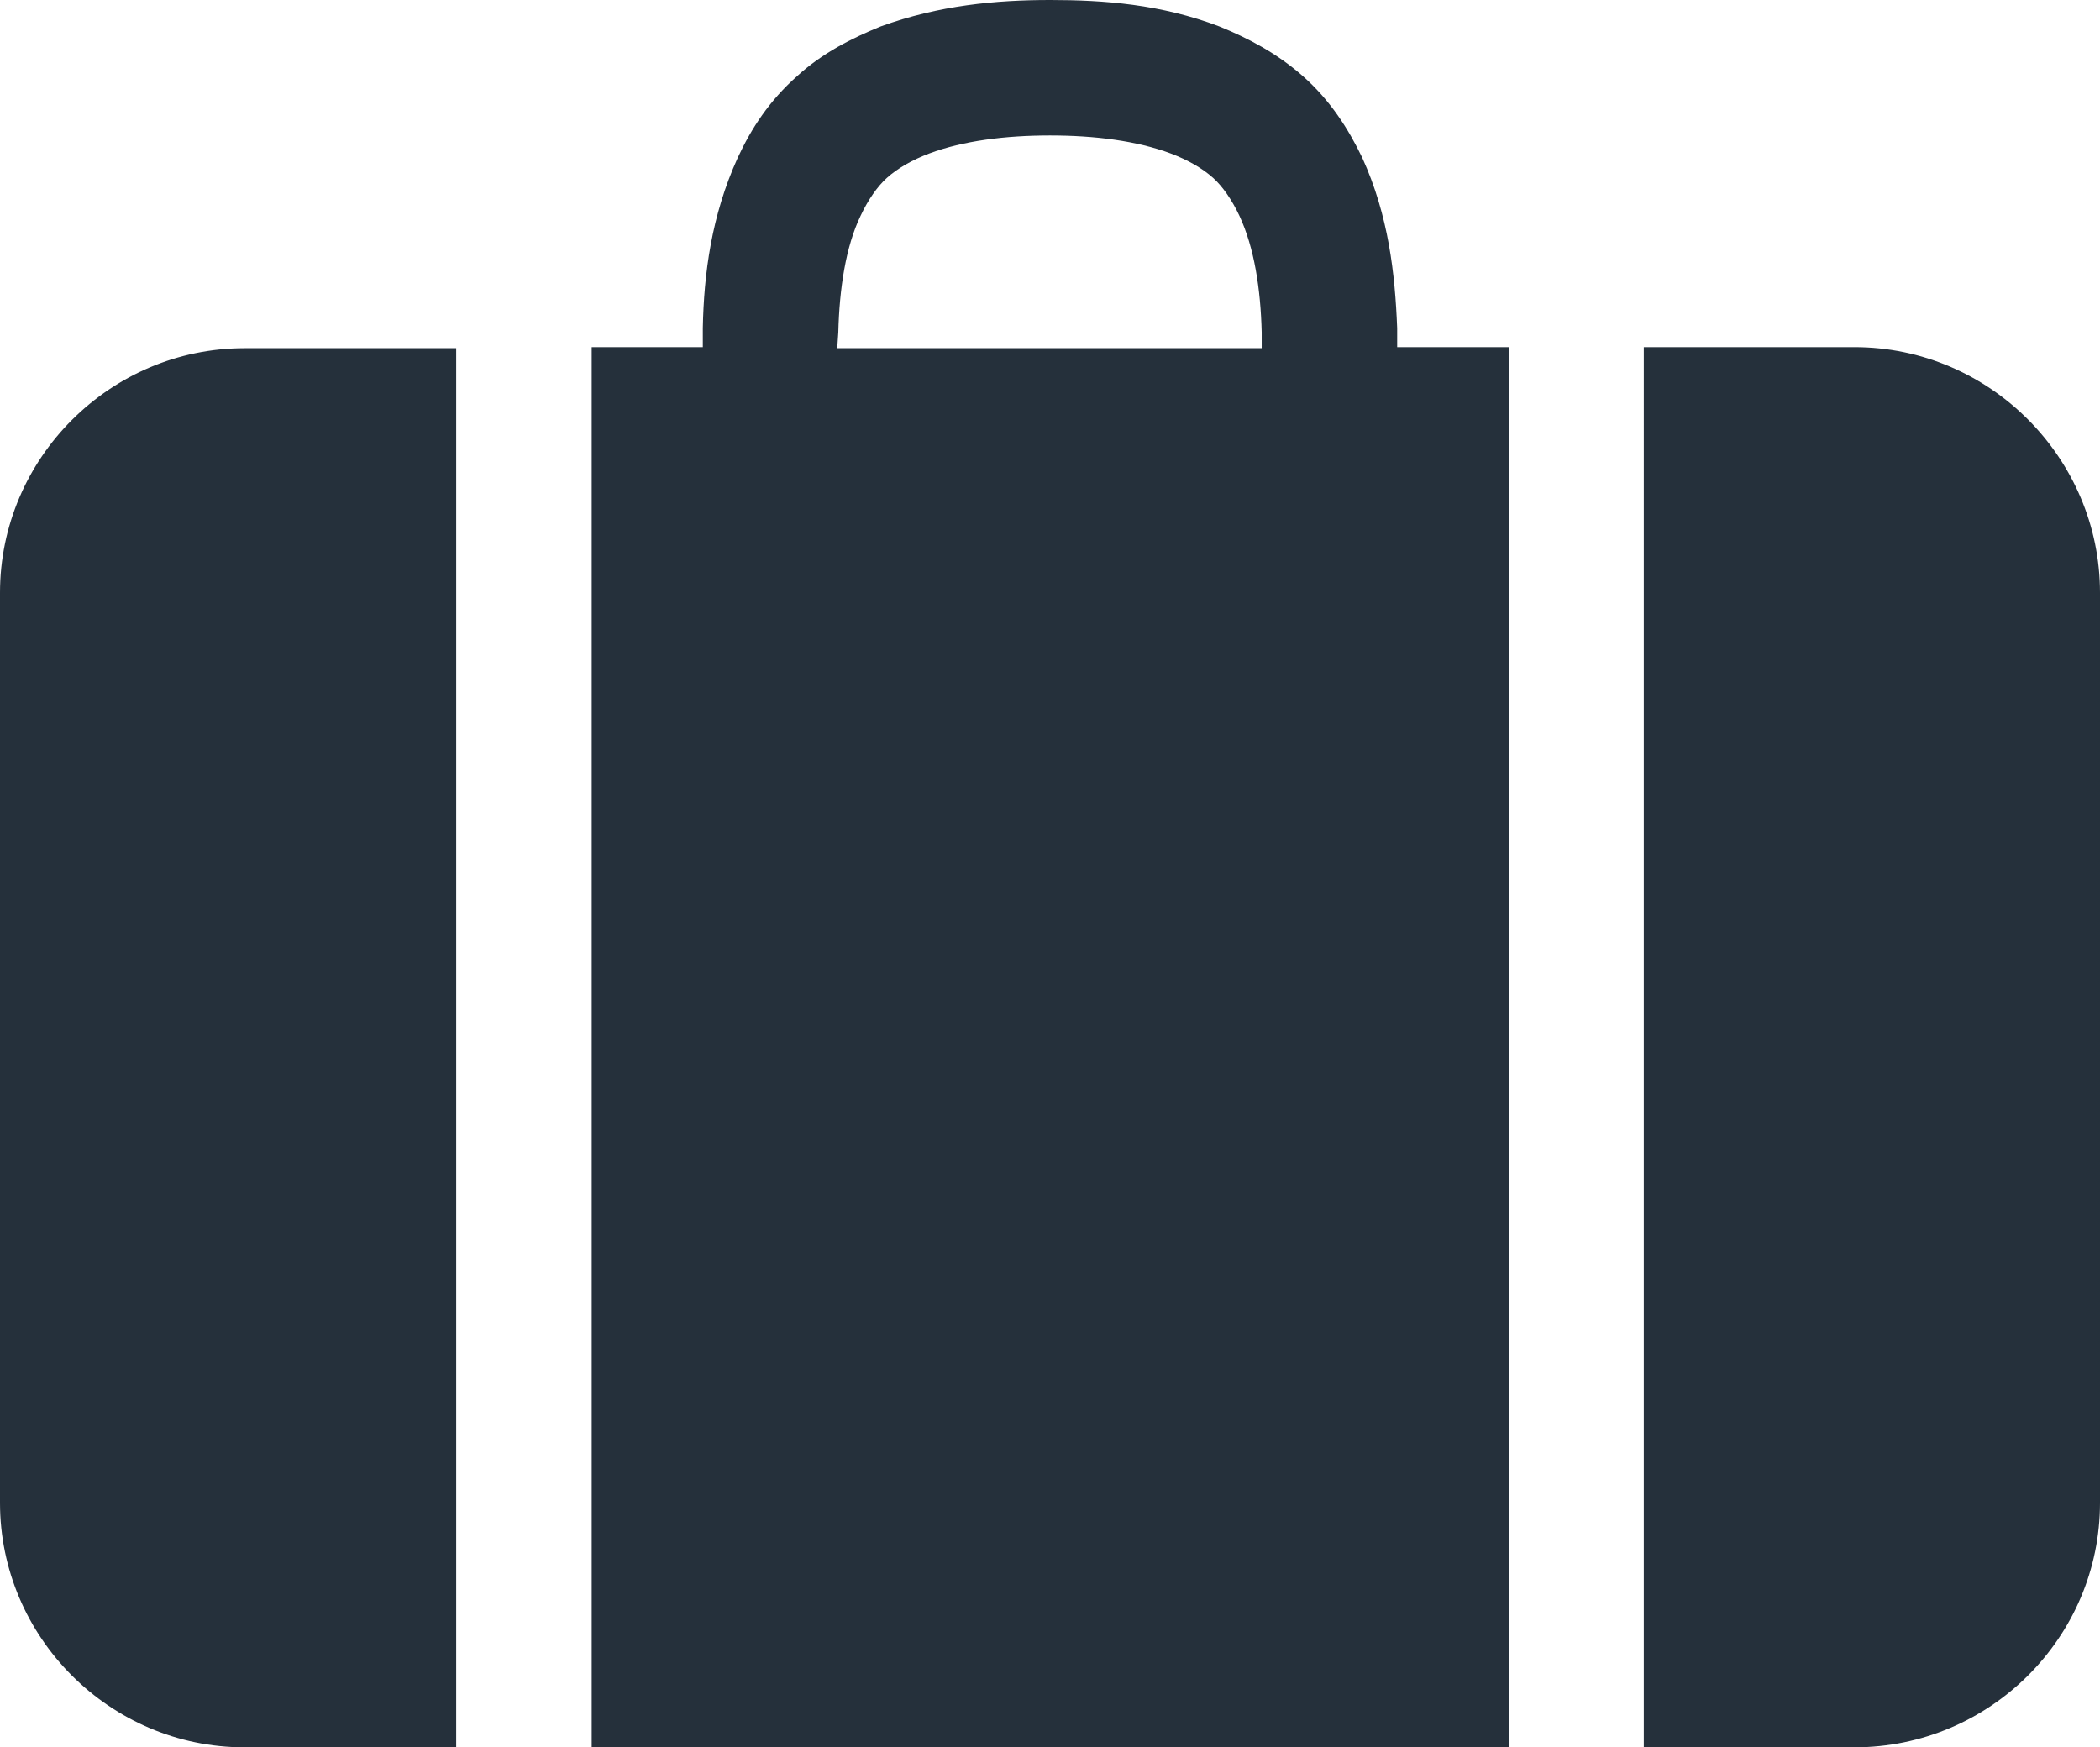 <?xml version="1.0" encoding="utf-8"?>
<!-- Generator: Adobe Illustrator 25.4.1, SVG Export Plug-In . SVG Version: 6.00 Build 0)  -->
<svg version="1.1" id="Layer_1" xmlns="http://www.w3.org/2000/svg" xmlns:xlink="http://www.w3.org/1999/xlink" x="0px" y="0px"
	 viewBox="0 0 198.4 165.1" style="enable-background:new 0 0 198.4 165.1;" xml:space="preserve">
<style type="text/css">
	.st0{fill:#25303B;}
</style>
<g>
	<path class="st0" d="M55.9,165.1h86.7V32.8H132l0-1.8c-0.2-5.1-0.8-10.6-3.3-16.1c-1.3-2.7-3-5.4-5.6-7.7c-2.5-2.2-5.2-3.6-7.9-4.7
		c-5.5-2.1-10.9-2.5-16-2.5c-5.1,0-10.5,0.5-16,2.5c-2.7,1.1-5.5,2.5-7.9,4.7c-2.6,2.3-4.3,4.9-5.6,7.7c-2.5,5.5-3.2,11-3.3,16.1
		l0,1.8H55.9V165.1z M79.2,31.4c0.1-4.1,0.7-8.1,2.1-11c0.7-1.5,1.6-2.8,2.5-3.6c1-0.9,2.4-1.7,4-2.3c3.2-1.2,7.2-1.7,11.4-1.7
		c4.2,0,8.2,0.5,11.4,1.7c1.6,0.6,3,1.4,4,2.3c0.9,0.8,1.8,2.1,2.5,3.6c1.4,3,2,6.9,2.1,11l0,1.5H79.1L79.2,31.4z M198.4,56v86
		c0,12.7-10.4,23.1-23.2,23.1h-19.9V32.8h19.9C188,32.8,198.4,43.3,198.4,56 M43.1,165.1h-20C10.4,165.1,0,154.7,0,142V56
		c0-12.7,10.4-23.1,23.1-23.1h20V165.1z"/>
</g>
</svg>
